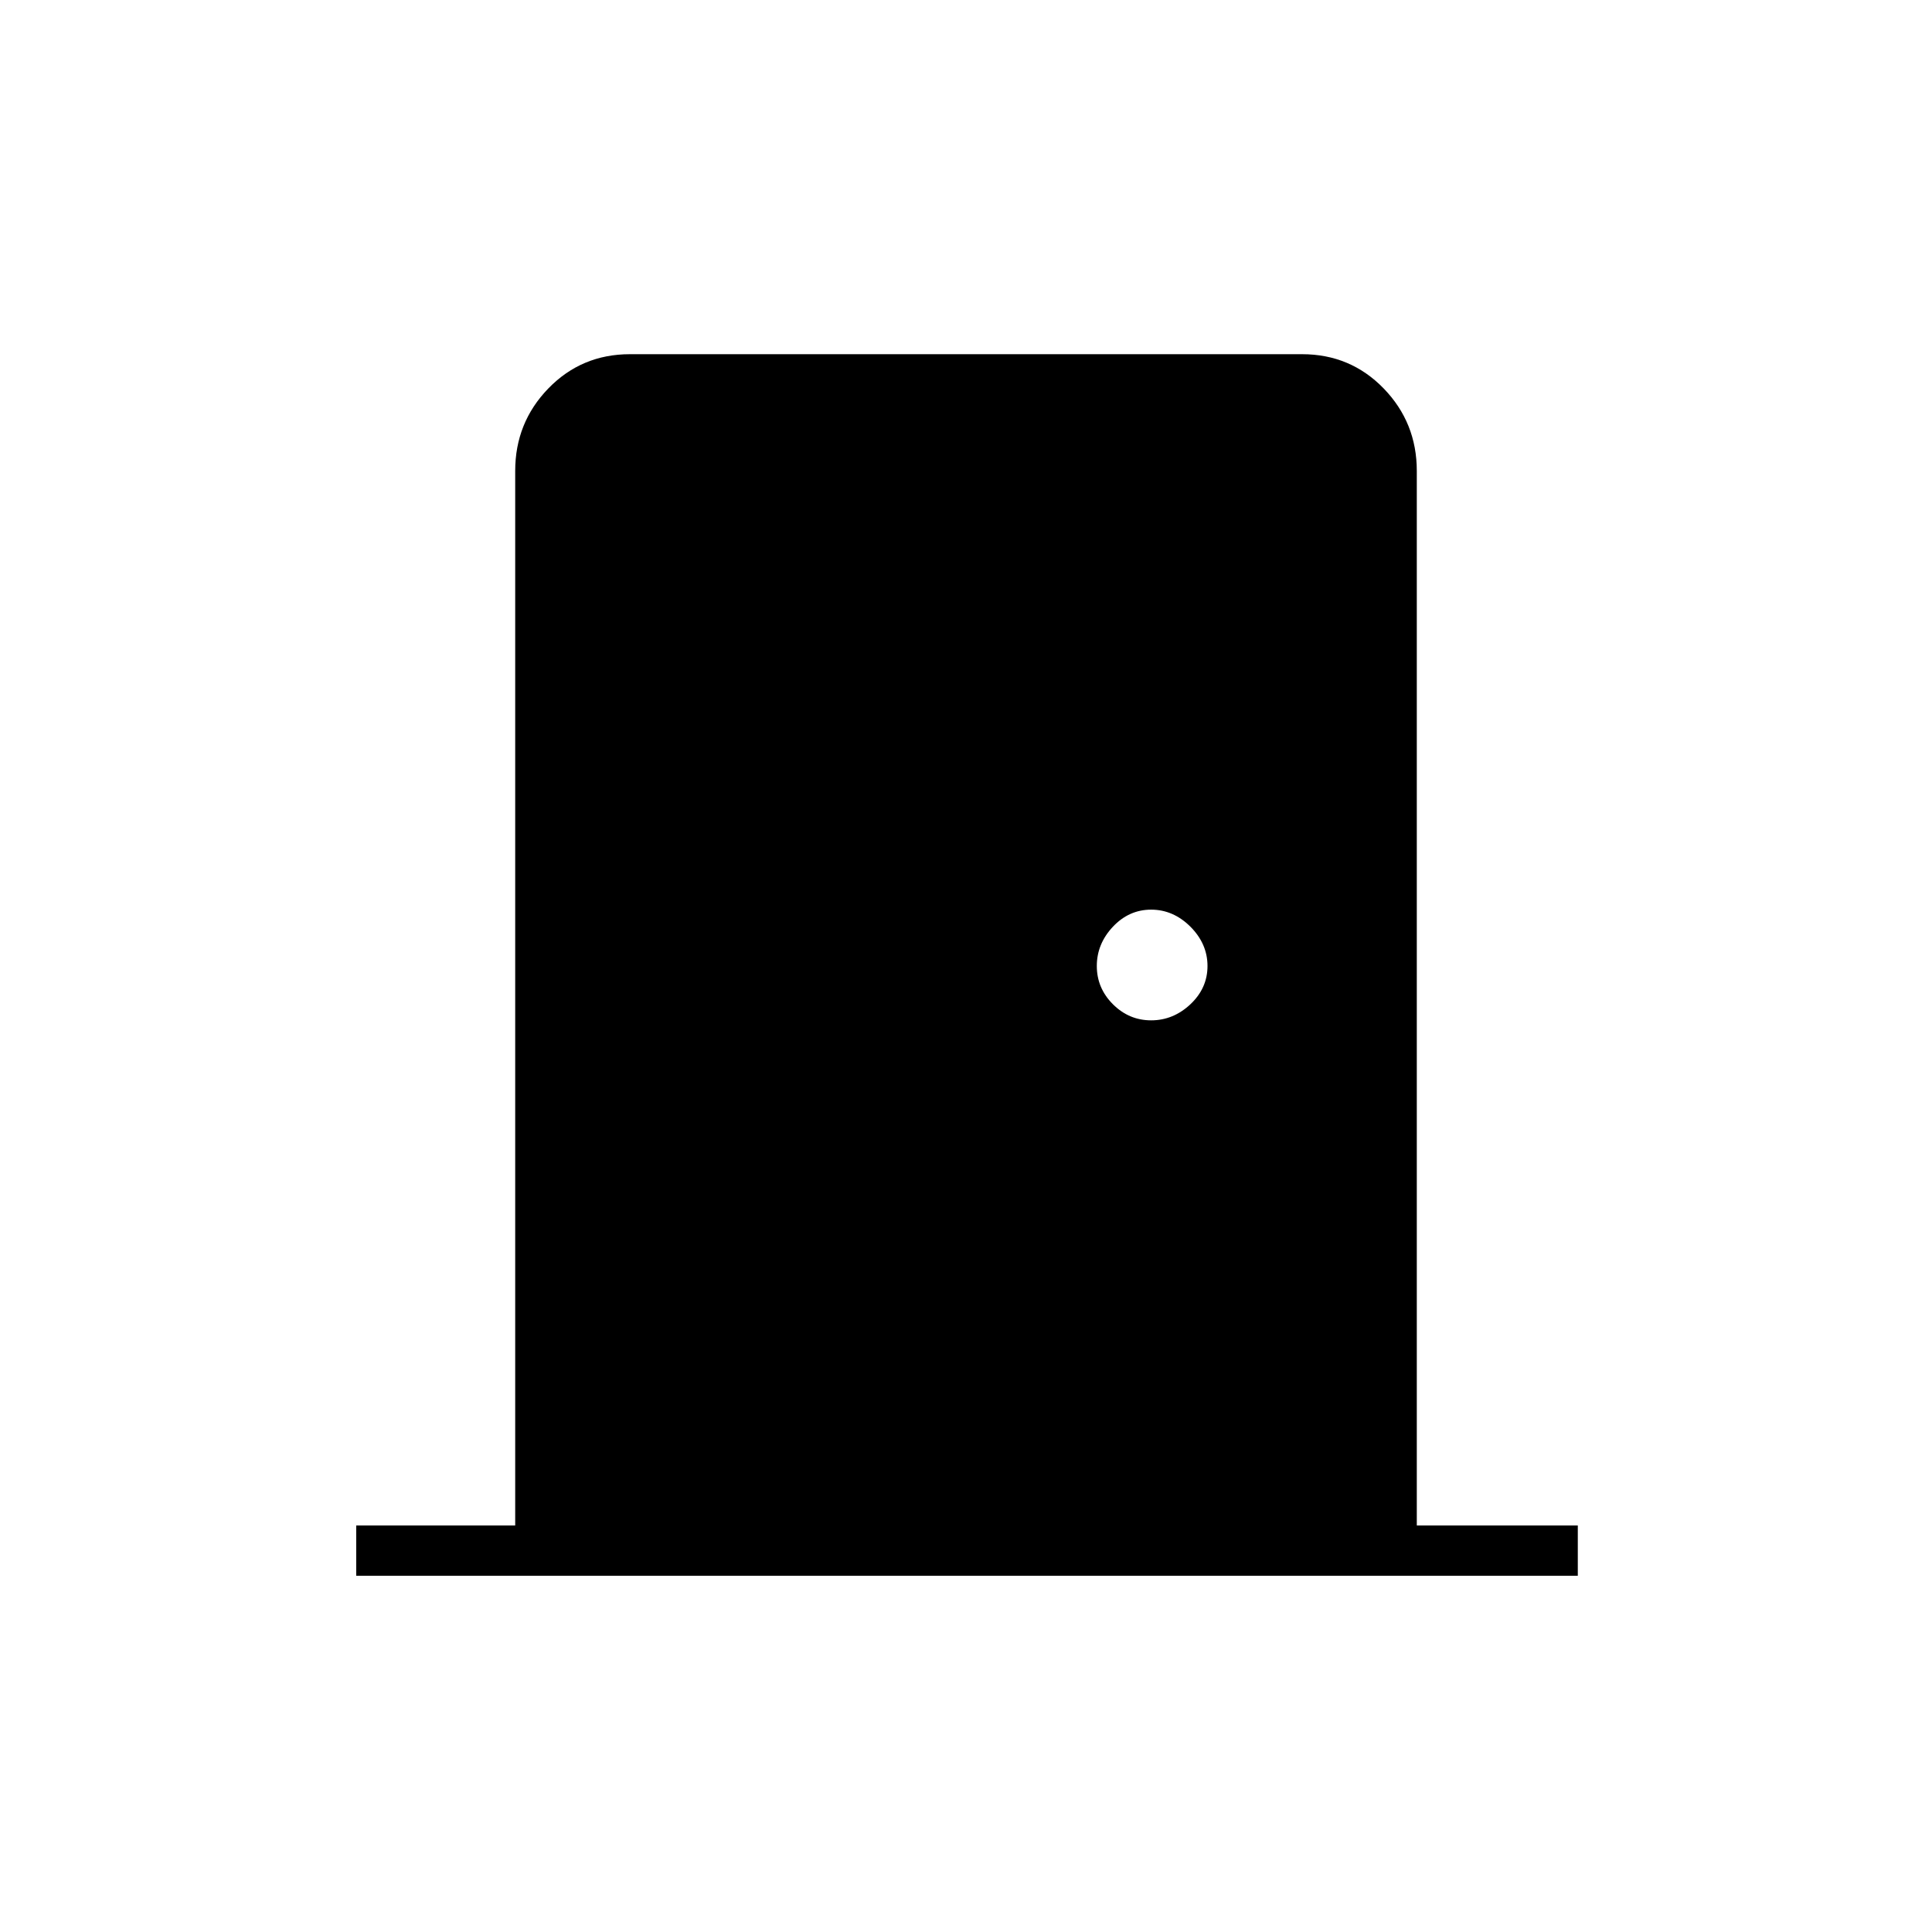 <svg xmlns="http://www.w3.org/2000/svg" height="24" width="24"><path d="M4.425 19.575V18.95H6.4V5.85Q6.4 5.25 6.812 4.825Q7.225 4.4 7.825 4.4H16.175Q16.775 4.4 17.188 4.825Q17.6 5.25 17.6 5.85V18.95H19.6V19.575ZM14.3 12.675Q14.575 12.675 14.788 12.475Q15 12.275 15 12Q15 11.725 14.788 11.512Q14.575 11.3 14.3 11.3Q14.025 11.3 13.825 11.512Q13.625 11.725 13.625 12Q13.625 12.275 13.825 12.475Q14.025 12.675 14.3 12.675Z"/></svg>